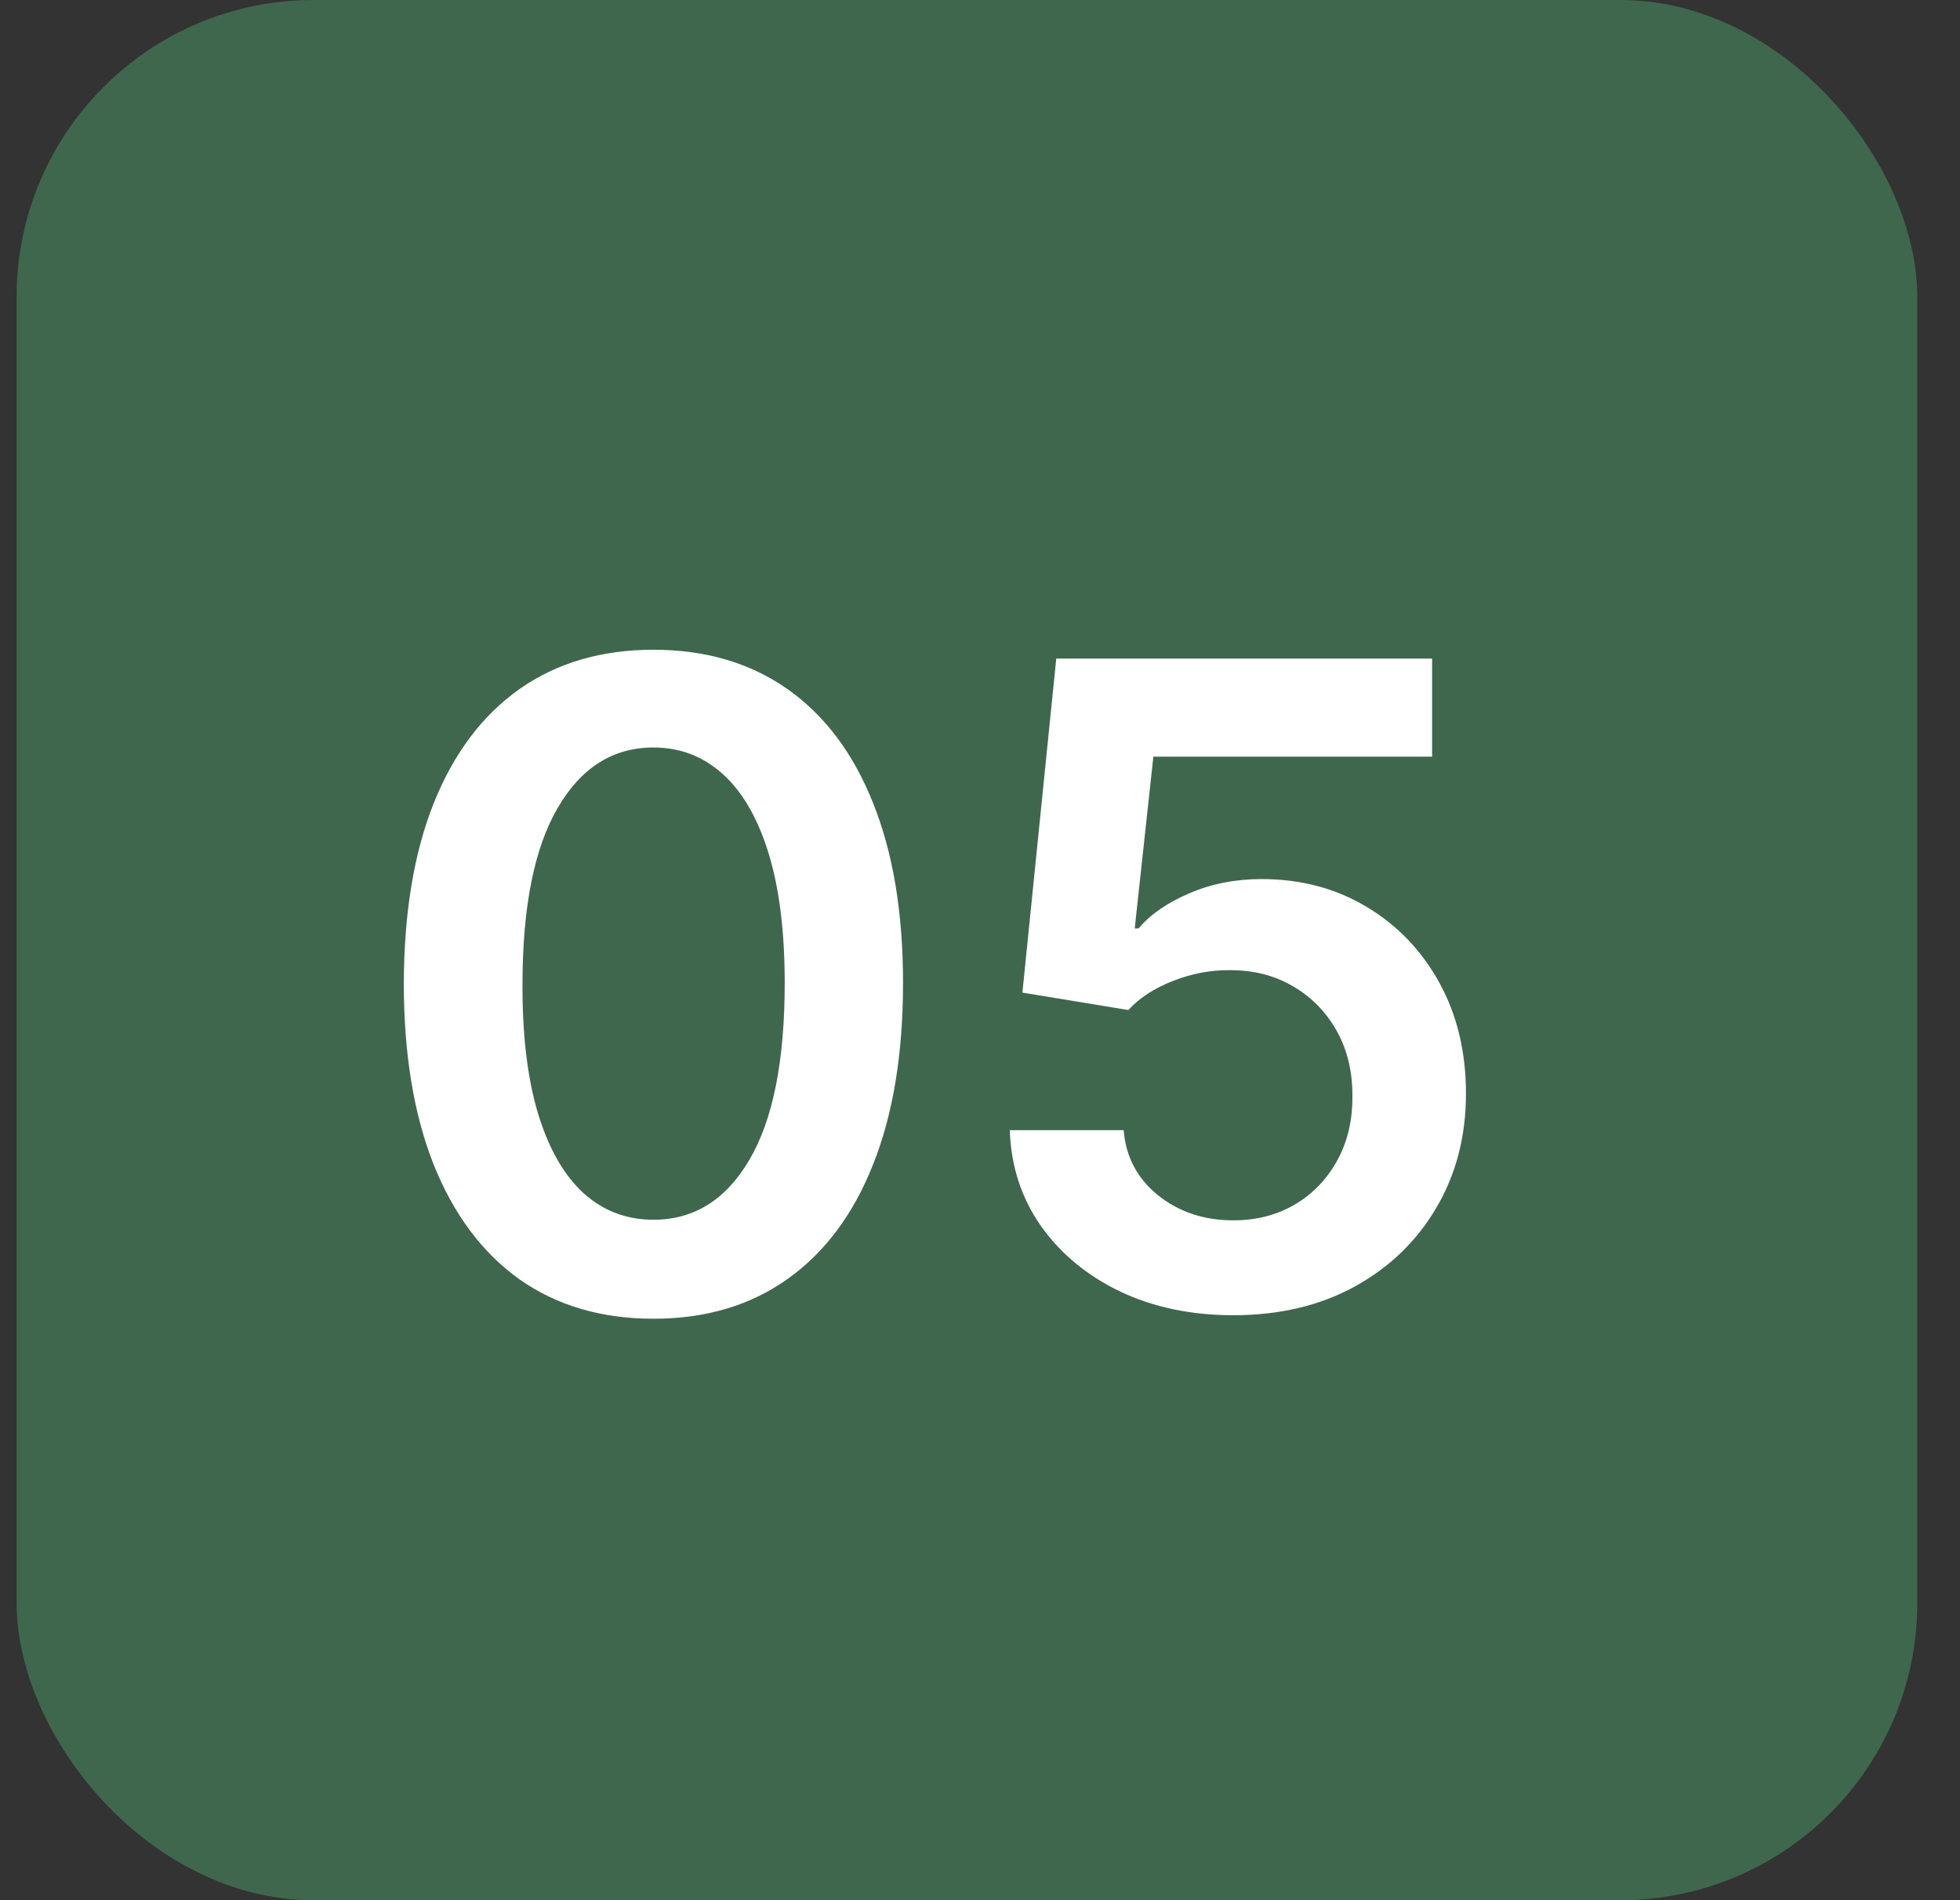 <svg width="33" height="32" viewBox="0 0 33 32" fill="none" xmlns="http://www.w3.org/2000/svg">
<rect x="0" y="0" width="33" height="32" fill="#333333" stroke="none"/>
<rect x="0.28" width="32" height="32" rx="5" fill="#3F674E"/>
<g clip-path="url(#clip0_8308_24479)">
<path d="M11.002 22.208C10.125 22.208 9.372 21.986 8.743 21.542C8.118 21.095 7.637 20.45 7.3 19.608C6.966 18.763 6.799 17.746 6.799 16.556C6.803 15.367 6.971 14.354 7.305 13.52C7.642 12.682 8.124 12.043 8.749 11.602C9.377 11.162 10.128 10.942 11.002 10.942C11.875 10.942 12.626 11.162 13.255 11.602C13.883 12.043 14.365 12.682 14.698 13.52C15.036 14.358 15.204 15.37 15.204 16.556C15.204 17.749 15.036 18.768 14.698 19.614C14.365 20.455 13.883 21.098 13.255 21.542C12.63 21.986 11.879 22.208 11.002 22.208ZM11.002 20.541C11.684 20.541 12.222 20.205 12.616 19.534C13.014 18.859 13.212 17.866 13.212 16.556C13.212 15.69 13.122 14.962 12.941 14.372C12.76 13.783 12.504 13.339 12.174 13.04C11.843 12.739 11.453 12.588 11.002 12.588C10.323 12.588 9.787 12.925 9.393 13.6C8.999 14.271 8.8 15.256 8.797 16.556C8.793 17.426 8.88 18.158 9.058 18.751C9.239 19.344 9.494 19.791 9.825 20.093C10.155 20.391 10.547 20.541 11.002 20.541ZM20.767 22.149C20.057 22.149 19.421 22.016 18.86 21.75C18.299 21.48 17.853 21.11 17.523 20.642C17.196 20.173 17.022 19.637 17.001 19.033H18.919C18.954 19.48 19.148 19.846 19.499 20.13C19.851 20.411 20.273 20.551 20.767 20.551C21.154 20.551 21.498 20.462 21.8 20.285C22.102 20.107 22.34 19.86 22.514 19.544C22.688 19.228 22.773 18.868 22.77 18.463C22.773 18.051 22.686 17.685 22.509 17.366C22.331 17.046 22.088 16.796 21.779 16.615C21.47 16.43 21.115 16.338 20.714 16.338C20.387 16.334 20.066 16.395 19.75 16.519C19.433 16.643 19.183 16.806 18.998 17.009L17.214 16.716L17.784 11.091H24.112V12.742H19.419L19.105 15.635H19.169C19.371 15.397 19.657 15.2 20.026 15.043C20.396 14.883 20.801 14.804 21.241 14.804C21.901 14.804 22.491 14.96 23.009 15.272C23.528 15.581 23.936 16.008 24.235 16.551C24.533 17.094 24.682 17.716 24.682 18.415C24.682 19.136 24.515 19.779 24.181 20.343C23.851 20.904 23.391 21.347 22.802 21.67C22.216 21.989 21.538 22.149 20.767 22.149Z" fill="white"/>
</g>
<defs>
<clipPath id="clip0_8308_24479">
<rect width="20" height="20" fill="white" transform="translate(6.28 6)"/>
</clipPath>
</defs>
</svg>
